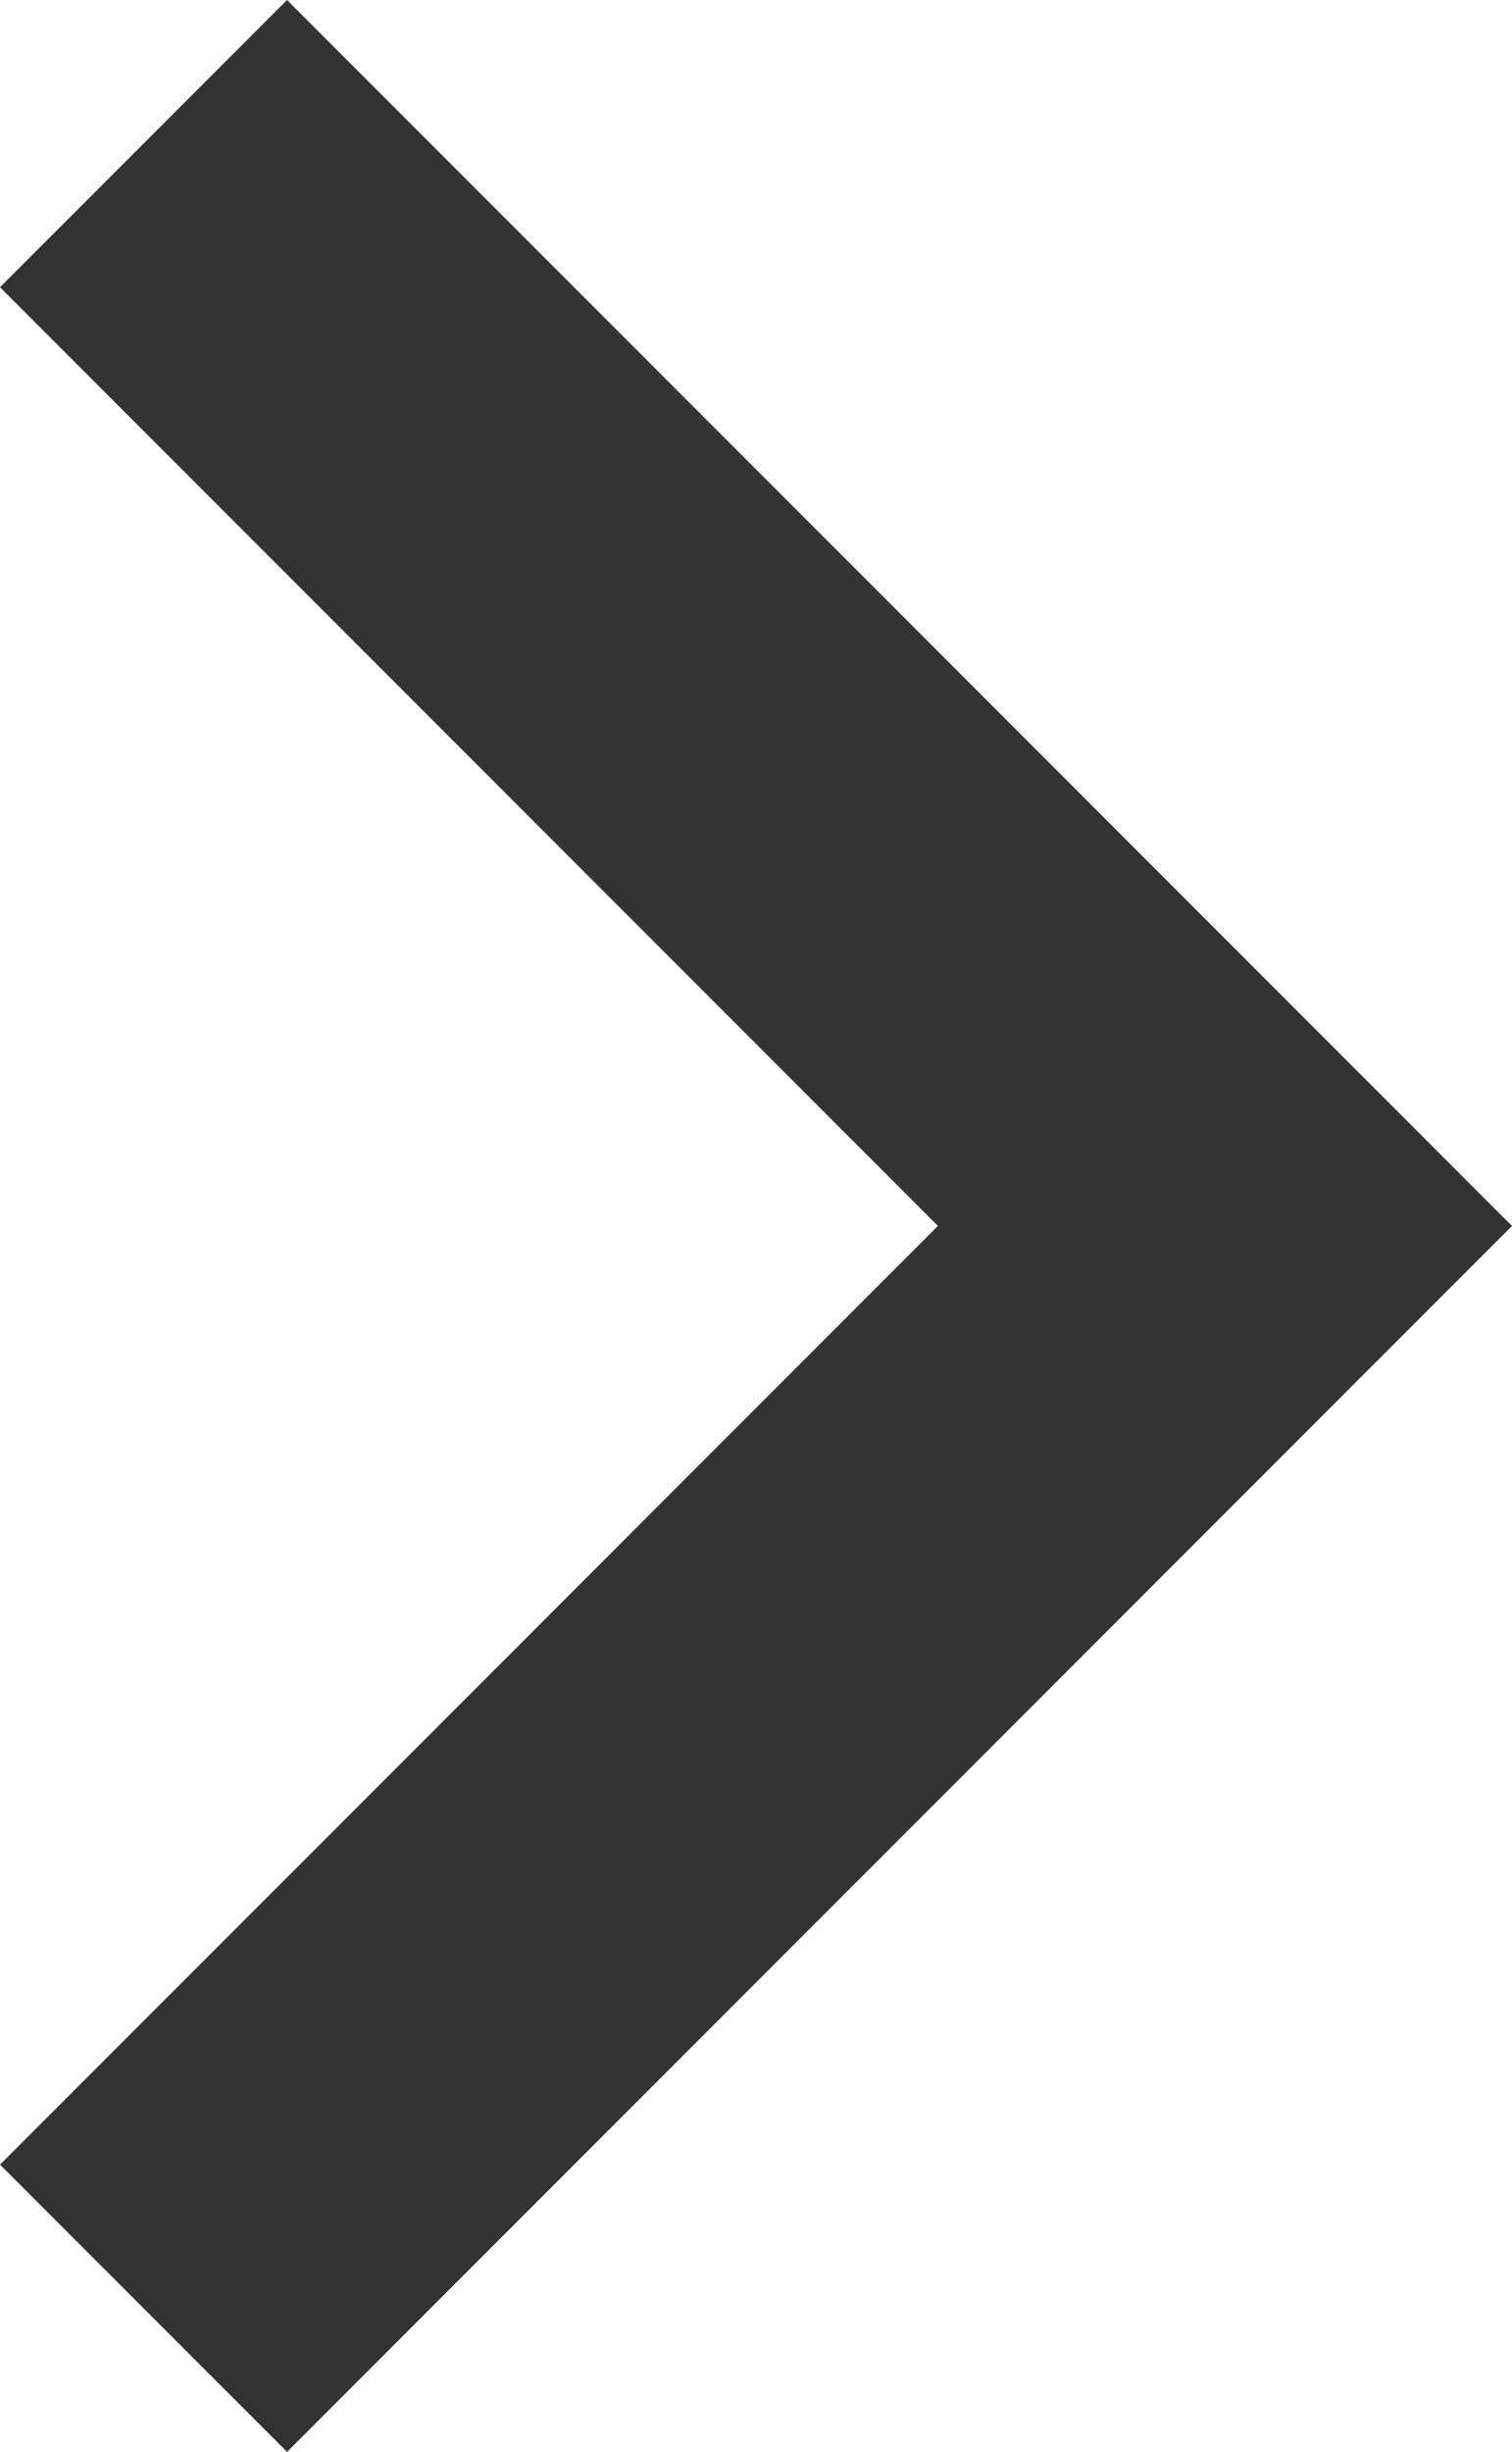 <svg xmlns="http://www.w3.org/2000/svg" width="5.863" height="9.5" viewBox="0 0 5.863 9.5">
  <path id="Path_5234" data-name="Path 5234" d="M1.113-11.875l4.75,4.75-4.75,4.75L0-3.488,3.637-7.125,0-10.762Z" transform="translate(0 11.875)" fill="#333"/>
</svg>
